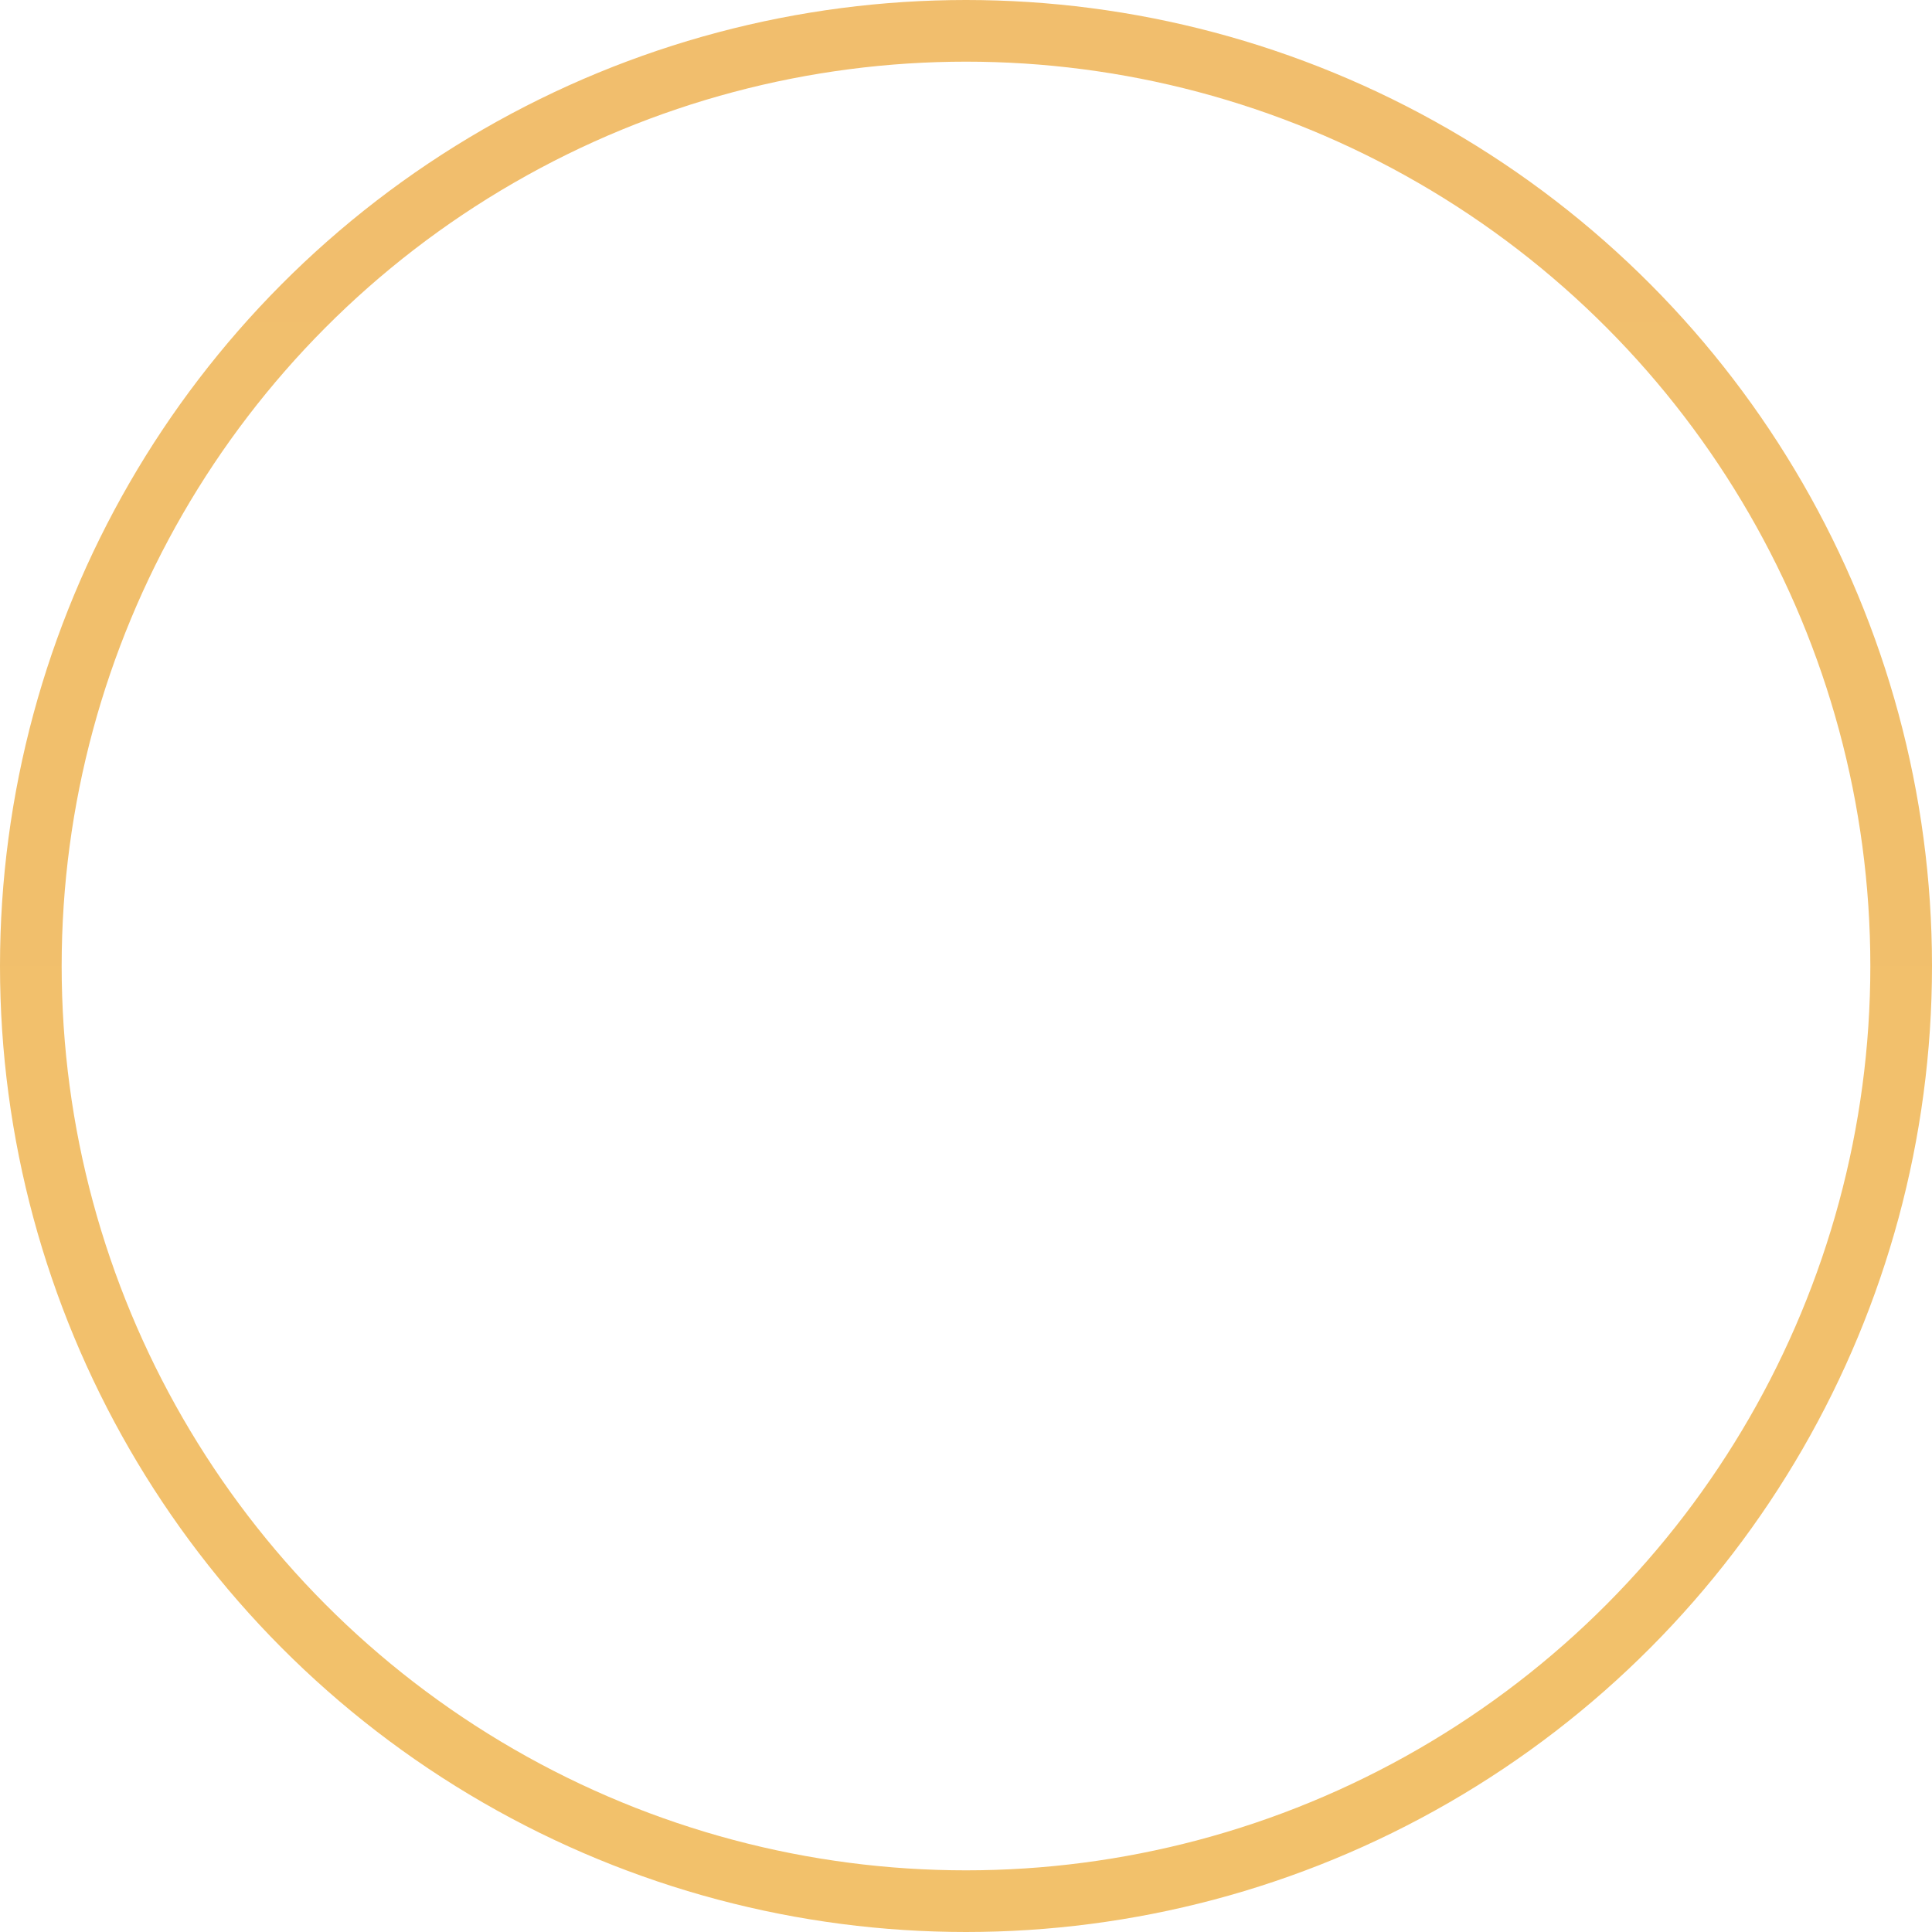<svg width="94" height="94" viewBox="0 0 94 94" fill="none" xmlns="http://www.w3.org/2000/svg">
<circle cx="47" cy="47" r="45.5" stroke="url(#paint0_linear_3642_5416)" stroke-width="3"/>
<defs>
<linearGradient id="paint0_linear_3642_5416" x1="47" y1="0" x2="47" y2="94" gradientUnits="userSpaceOnUse">
<stop stop-color="#F1BE6D"/>
<stop offset="1" stop-color="#F2C16B"/>
</linearGradient>
</defs>
</svg>
